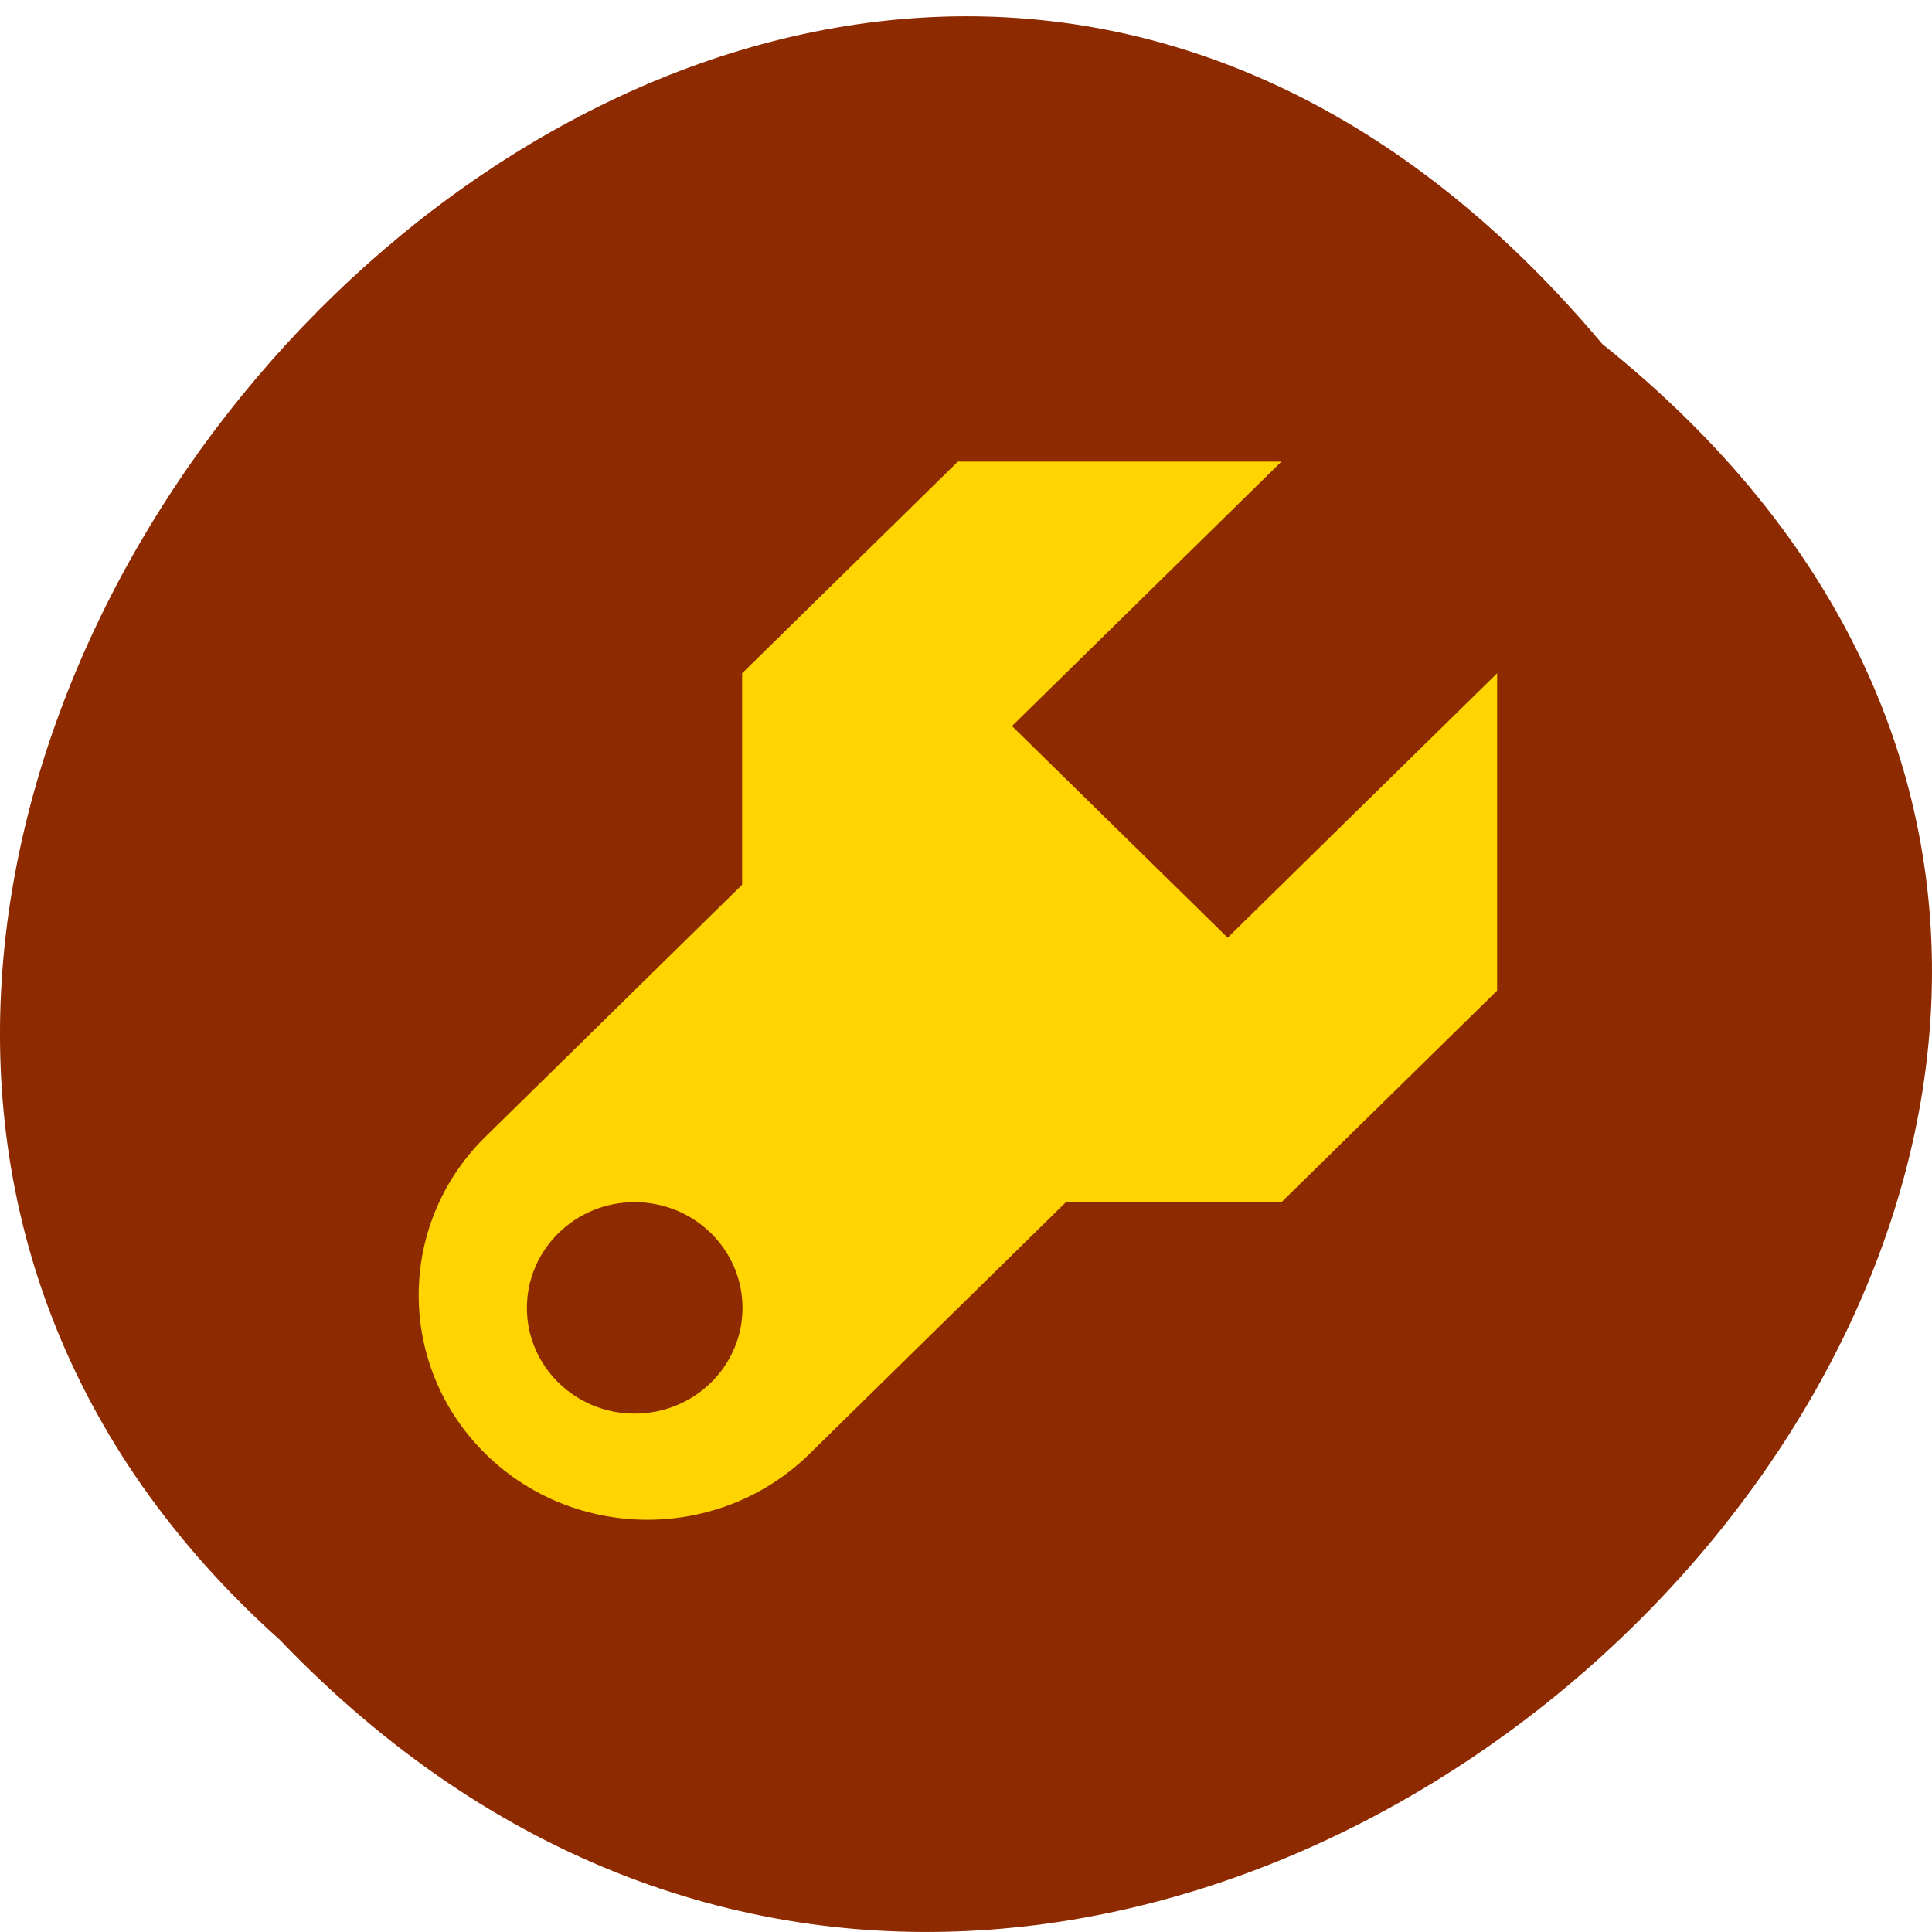 <svg xmlns="http://www.w3.org/2000/svg" viewBox="0 0 48 48"><path d="m 39.809 8.547 c 24.355 19.492 -11.301 54.68 -32.852 32.2 c -21.598 -19.348 12.11 -56.895 32.852 -32.2" fill="#8e2a00"/><path d="m 23.797 11.469 l -5.359 5.258 v 5.254 l -6.422 6.305 c -2.172 2.184 -2.148 5.68 0.051 7.84 c 2.219 2.176 5.816 2.176 8.04 0 l 6.375 -6.258 h 5.355 l 5.359 -5.258 v -7.883 l -6.695 6.57 l -5.359 -5.258 l 6.695 -6.57 m -16.07 18.398 c 1.48 0 2.68 1.176 2.68 2.629 c 0 1.449 -1.199 2.625 -2.68 2.625 c -1.477 0 -2.676 -1.176 -2.676 -2.625 c 0 -1.453 1.199 -2.629 2.676 -2.629" fill="#ffd401"/></svg>